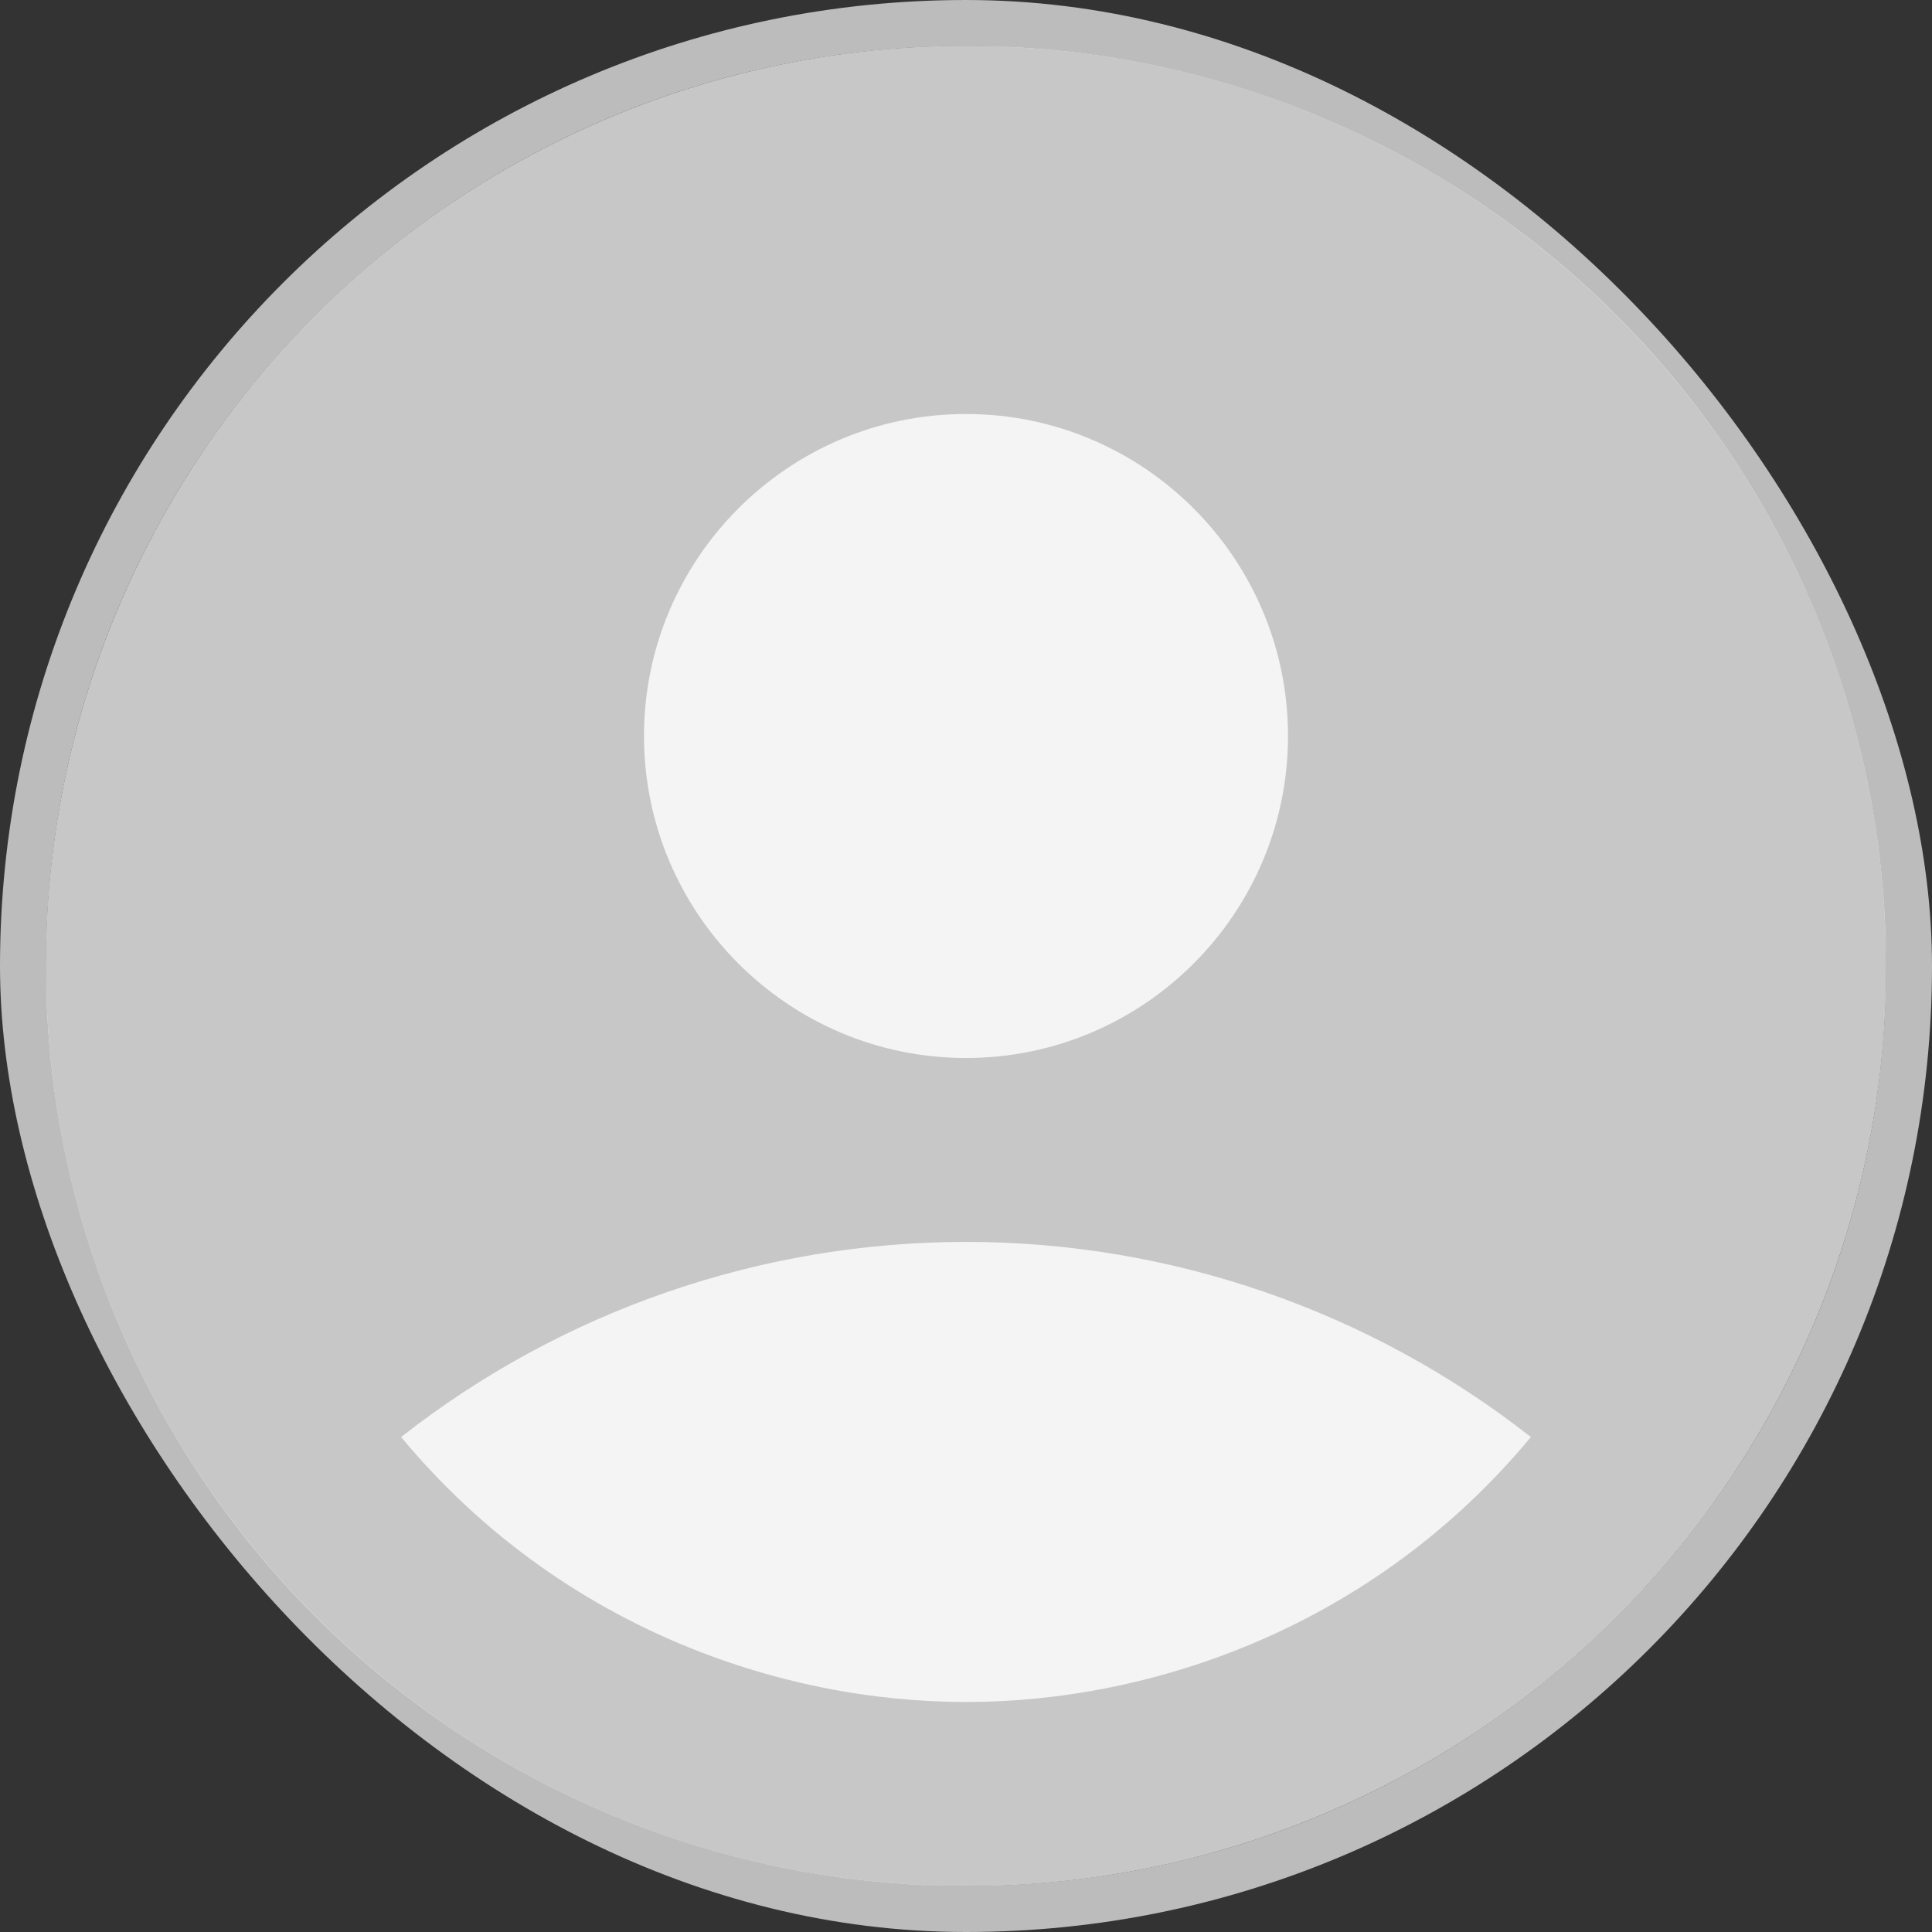 <svg width="42" height="42" viewBox="0 0 42 42" fill="none" xmlns="http://www.w3.org/2000/svg">
<rect x="0" y="0" width="42" height="42" fill="#333333" stroke="none"/>
<rect x="0.5" y="0.5" width="41" height="41" rx="20.5" stroke="#BCBCBC"/>
<circle cx="21" cy="21" r="20" fill="#F4F4F4"/>
<path d="M21 1C9.96 1 1 9.96 1 21C1 32.04 9.96 41 21 41C32.04 41 41 32.04 41 21C41 9.96 32.04 1 21 1ZM21 9C24.86 9 28 12.14 28 16C28 19.86 24.86 23 21 23C17.14 23 14 19.86 14 16C14 12.14 17.14 9 21 9ZM21 37C16.94 37 12.14 35.36 8.72 31.24C12.223 28.491 16.547 26.998 21 26.998C25.453 26.998 29.777 28.491 33.28 31.24C29.86 35.36 25.06 37 21 37Z" fill="#C7C7C7"/>
</svg>

